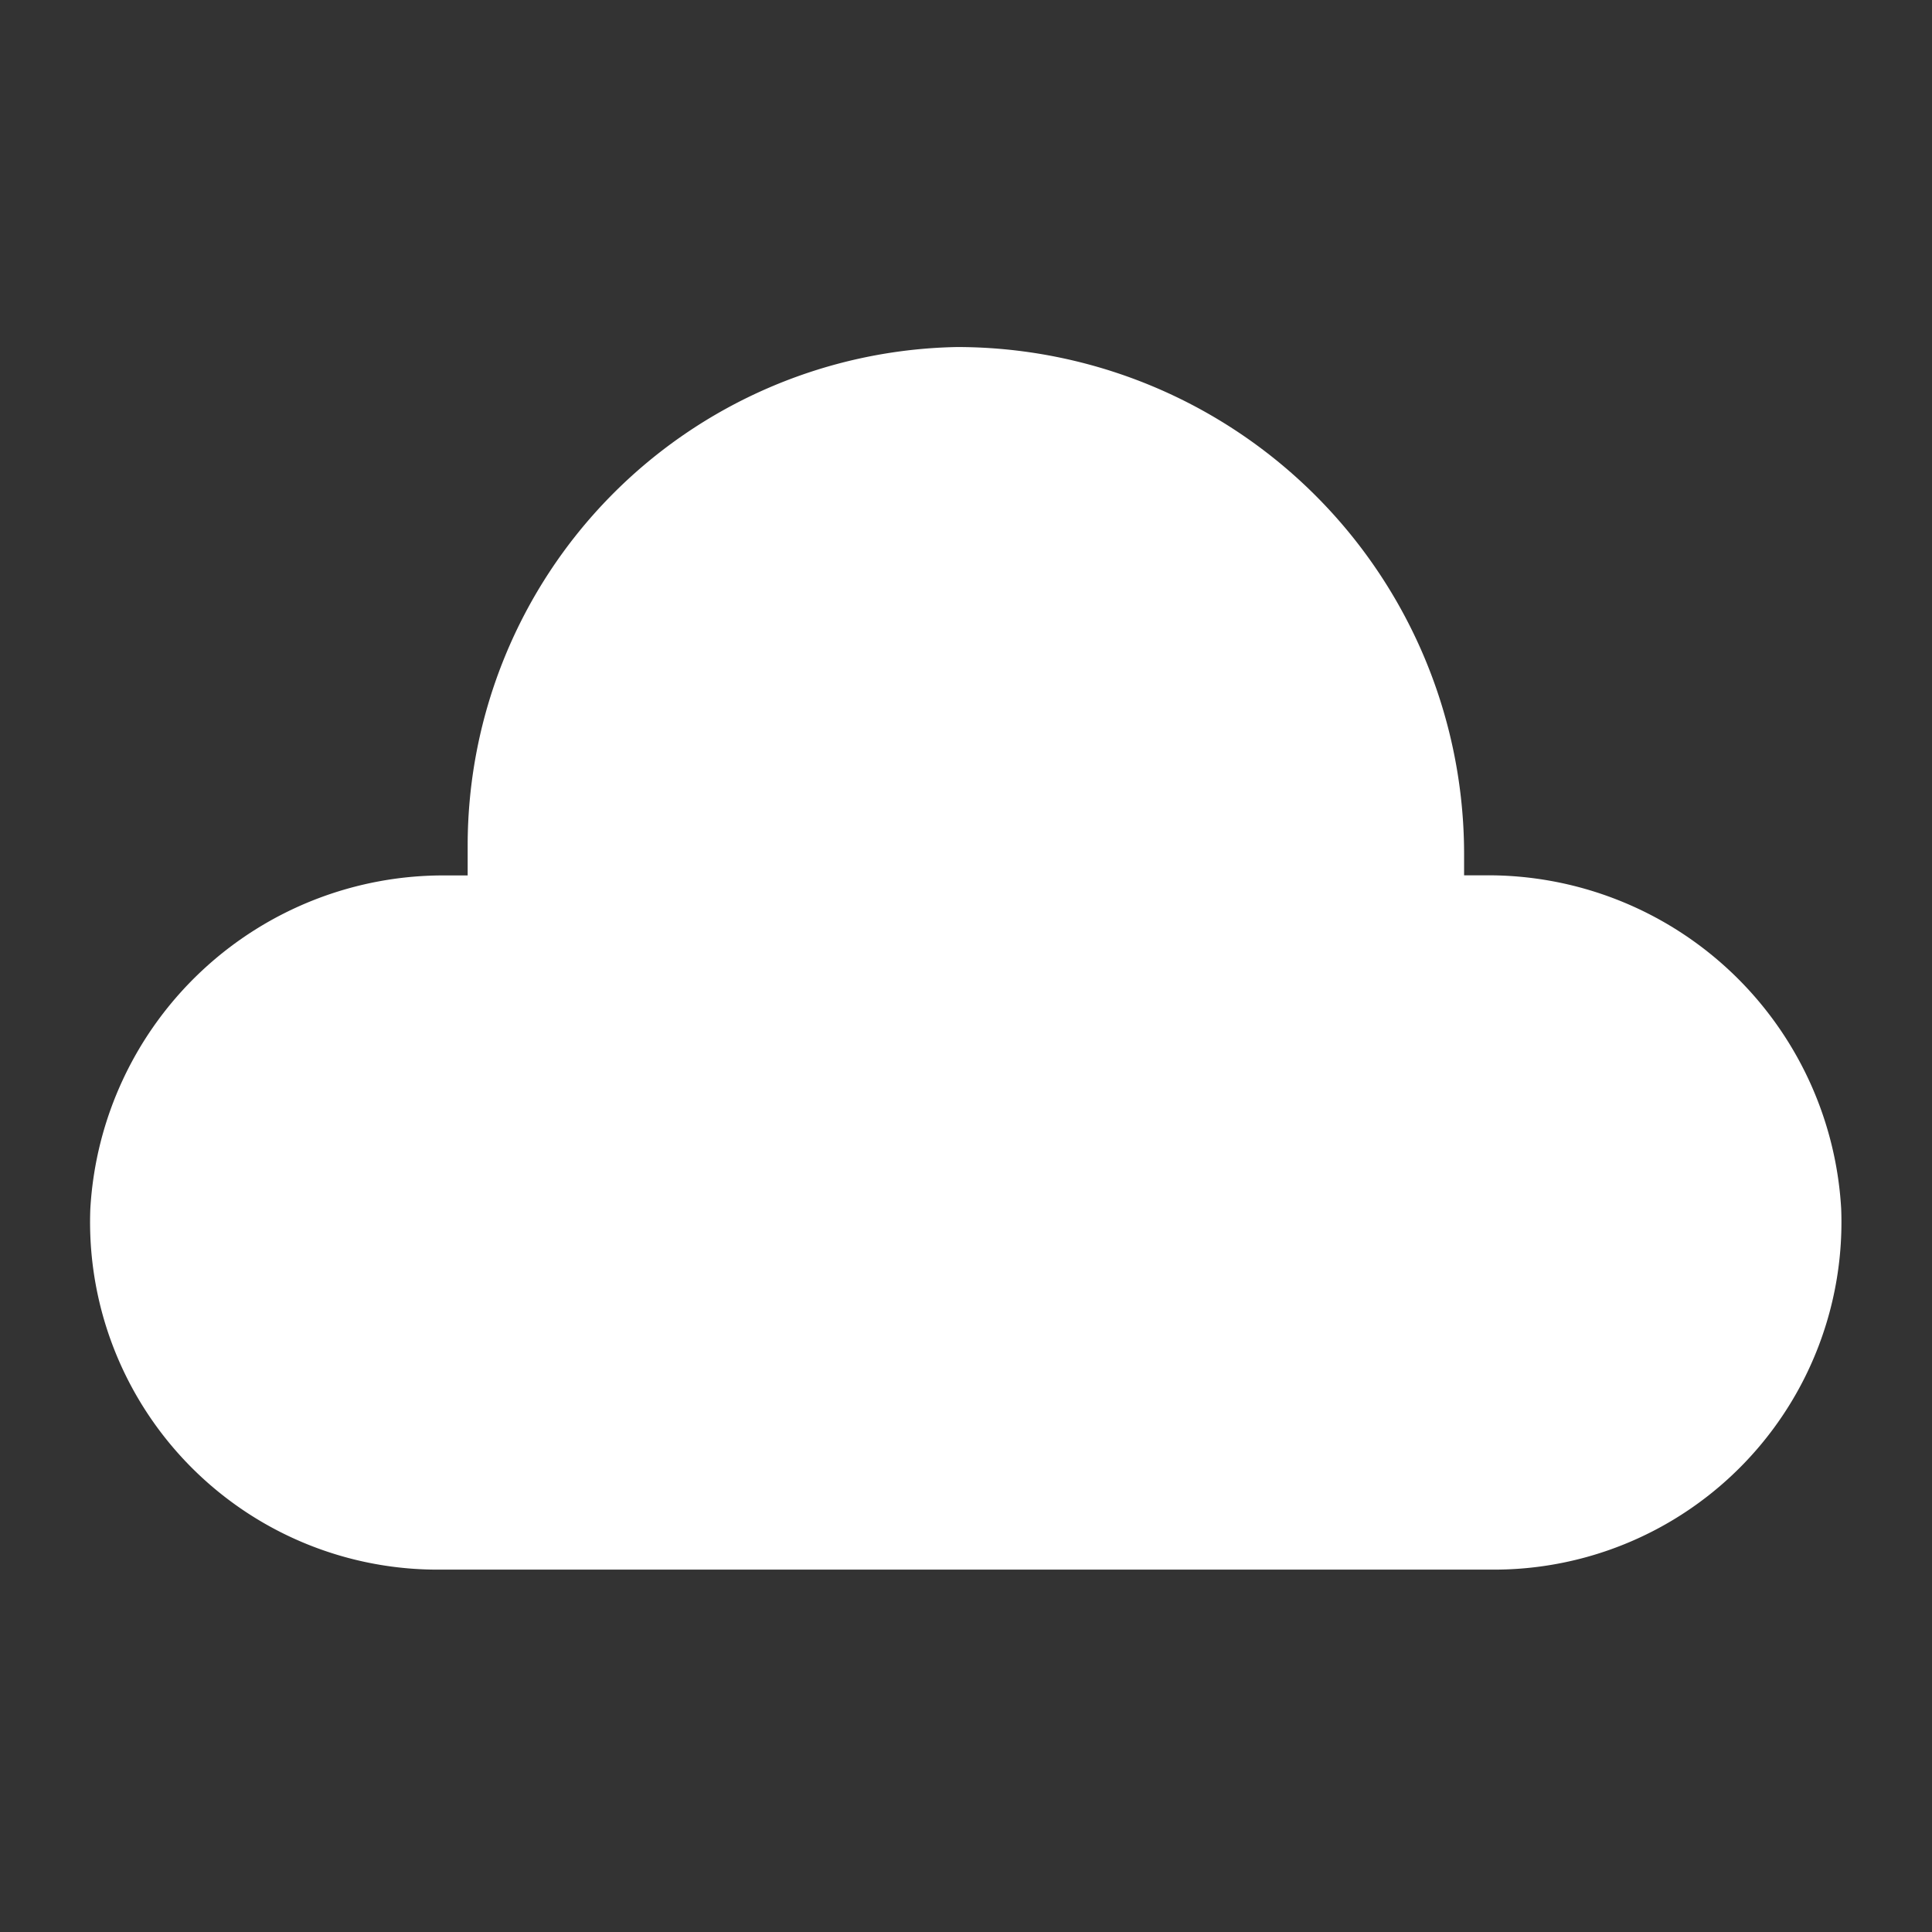 <svg id="daemon" xmlns="http://www.w3.org/2000/svg" width="16" height="16" viewBox="0 0 16 16">
  <rect x="0" y="0" width="16" height="16" fill="#333333" stroke="none"/>
  <rect id="daemon-2" width="16" height="16" fill="none"/>
  <path id="Vector" d="M14.5,7.138a2.878,2.878,0,0,1-2.875,2.987H2.877A2.878,2.878,0,0,1,0,7.138a2.929,2.929,0,0,1,2.95-2.762h.175v-.25A4.13,4.13,0,0,1,7.177,0a4.2,4.2,0,0,1,4.2,4.213v.162h.175A2.929,2.929,0,0,1,14.5,7.138Z" transform="translate(0.748 2.874)" fill="#fff"/>
</svg>
